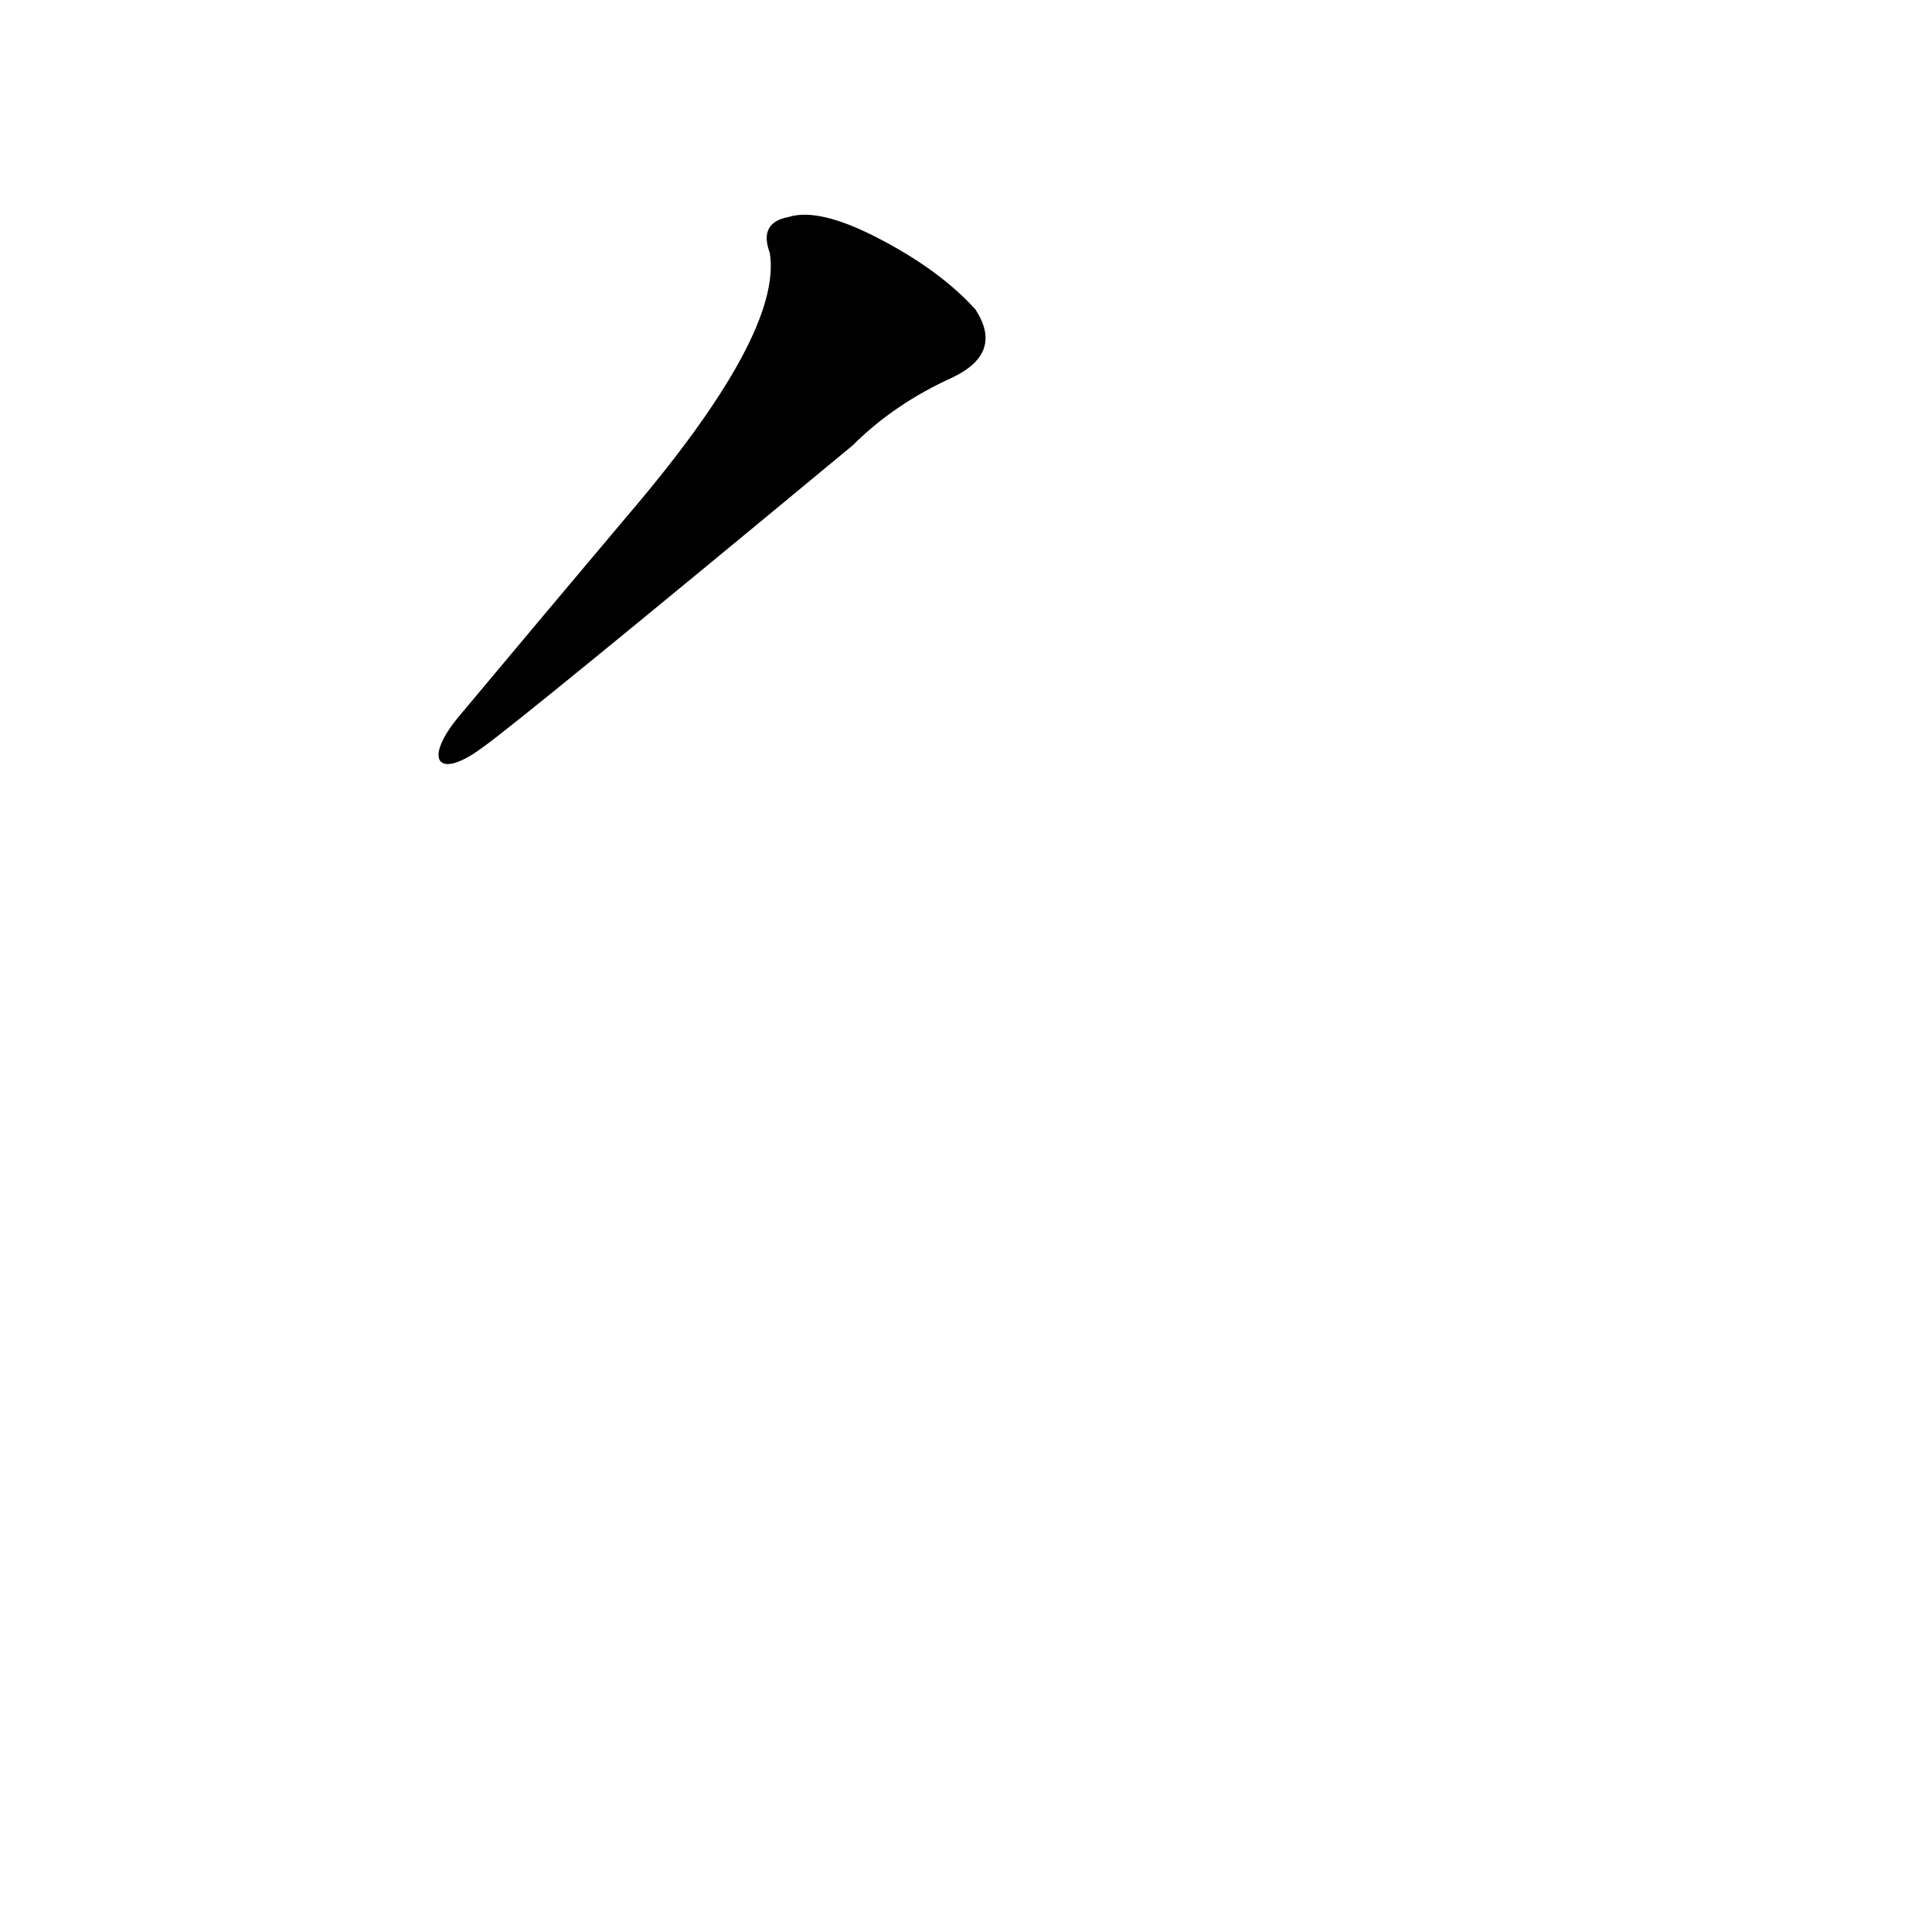 <?xml version='1.0' encoding='utf-8'?>
<svg xmlns="http://www.w3.org/2000/svg" version="1.1" viewBox="0 0 1024 1024"><g transform="scale(1, -1) translate(0, -900)"><path d="M 256 504 Q 277 519 452 664 Q 474 686 505 700 Q 532 713 517 736 Q 498 757 465 774 Q 434 790 418 785 Q 402 782 408 766 Q 415 723 332 626 Q 289 575 243 520 C 224 497 232 486 256 504 Z" fill="black" /></g></svg>